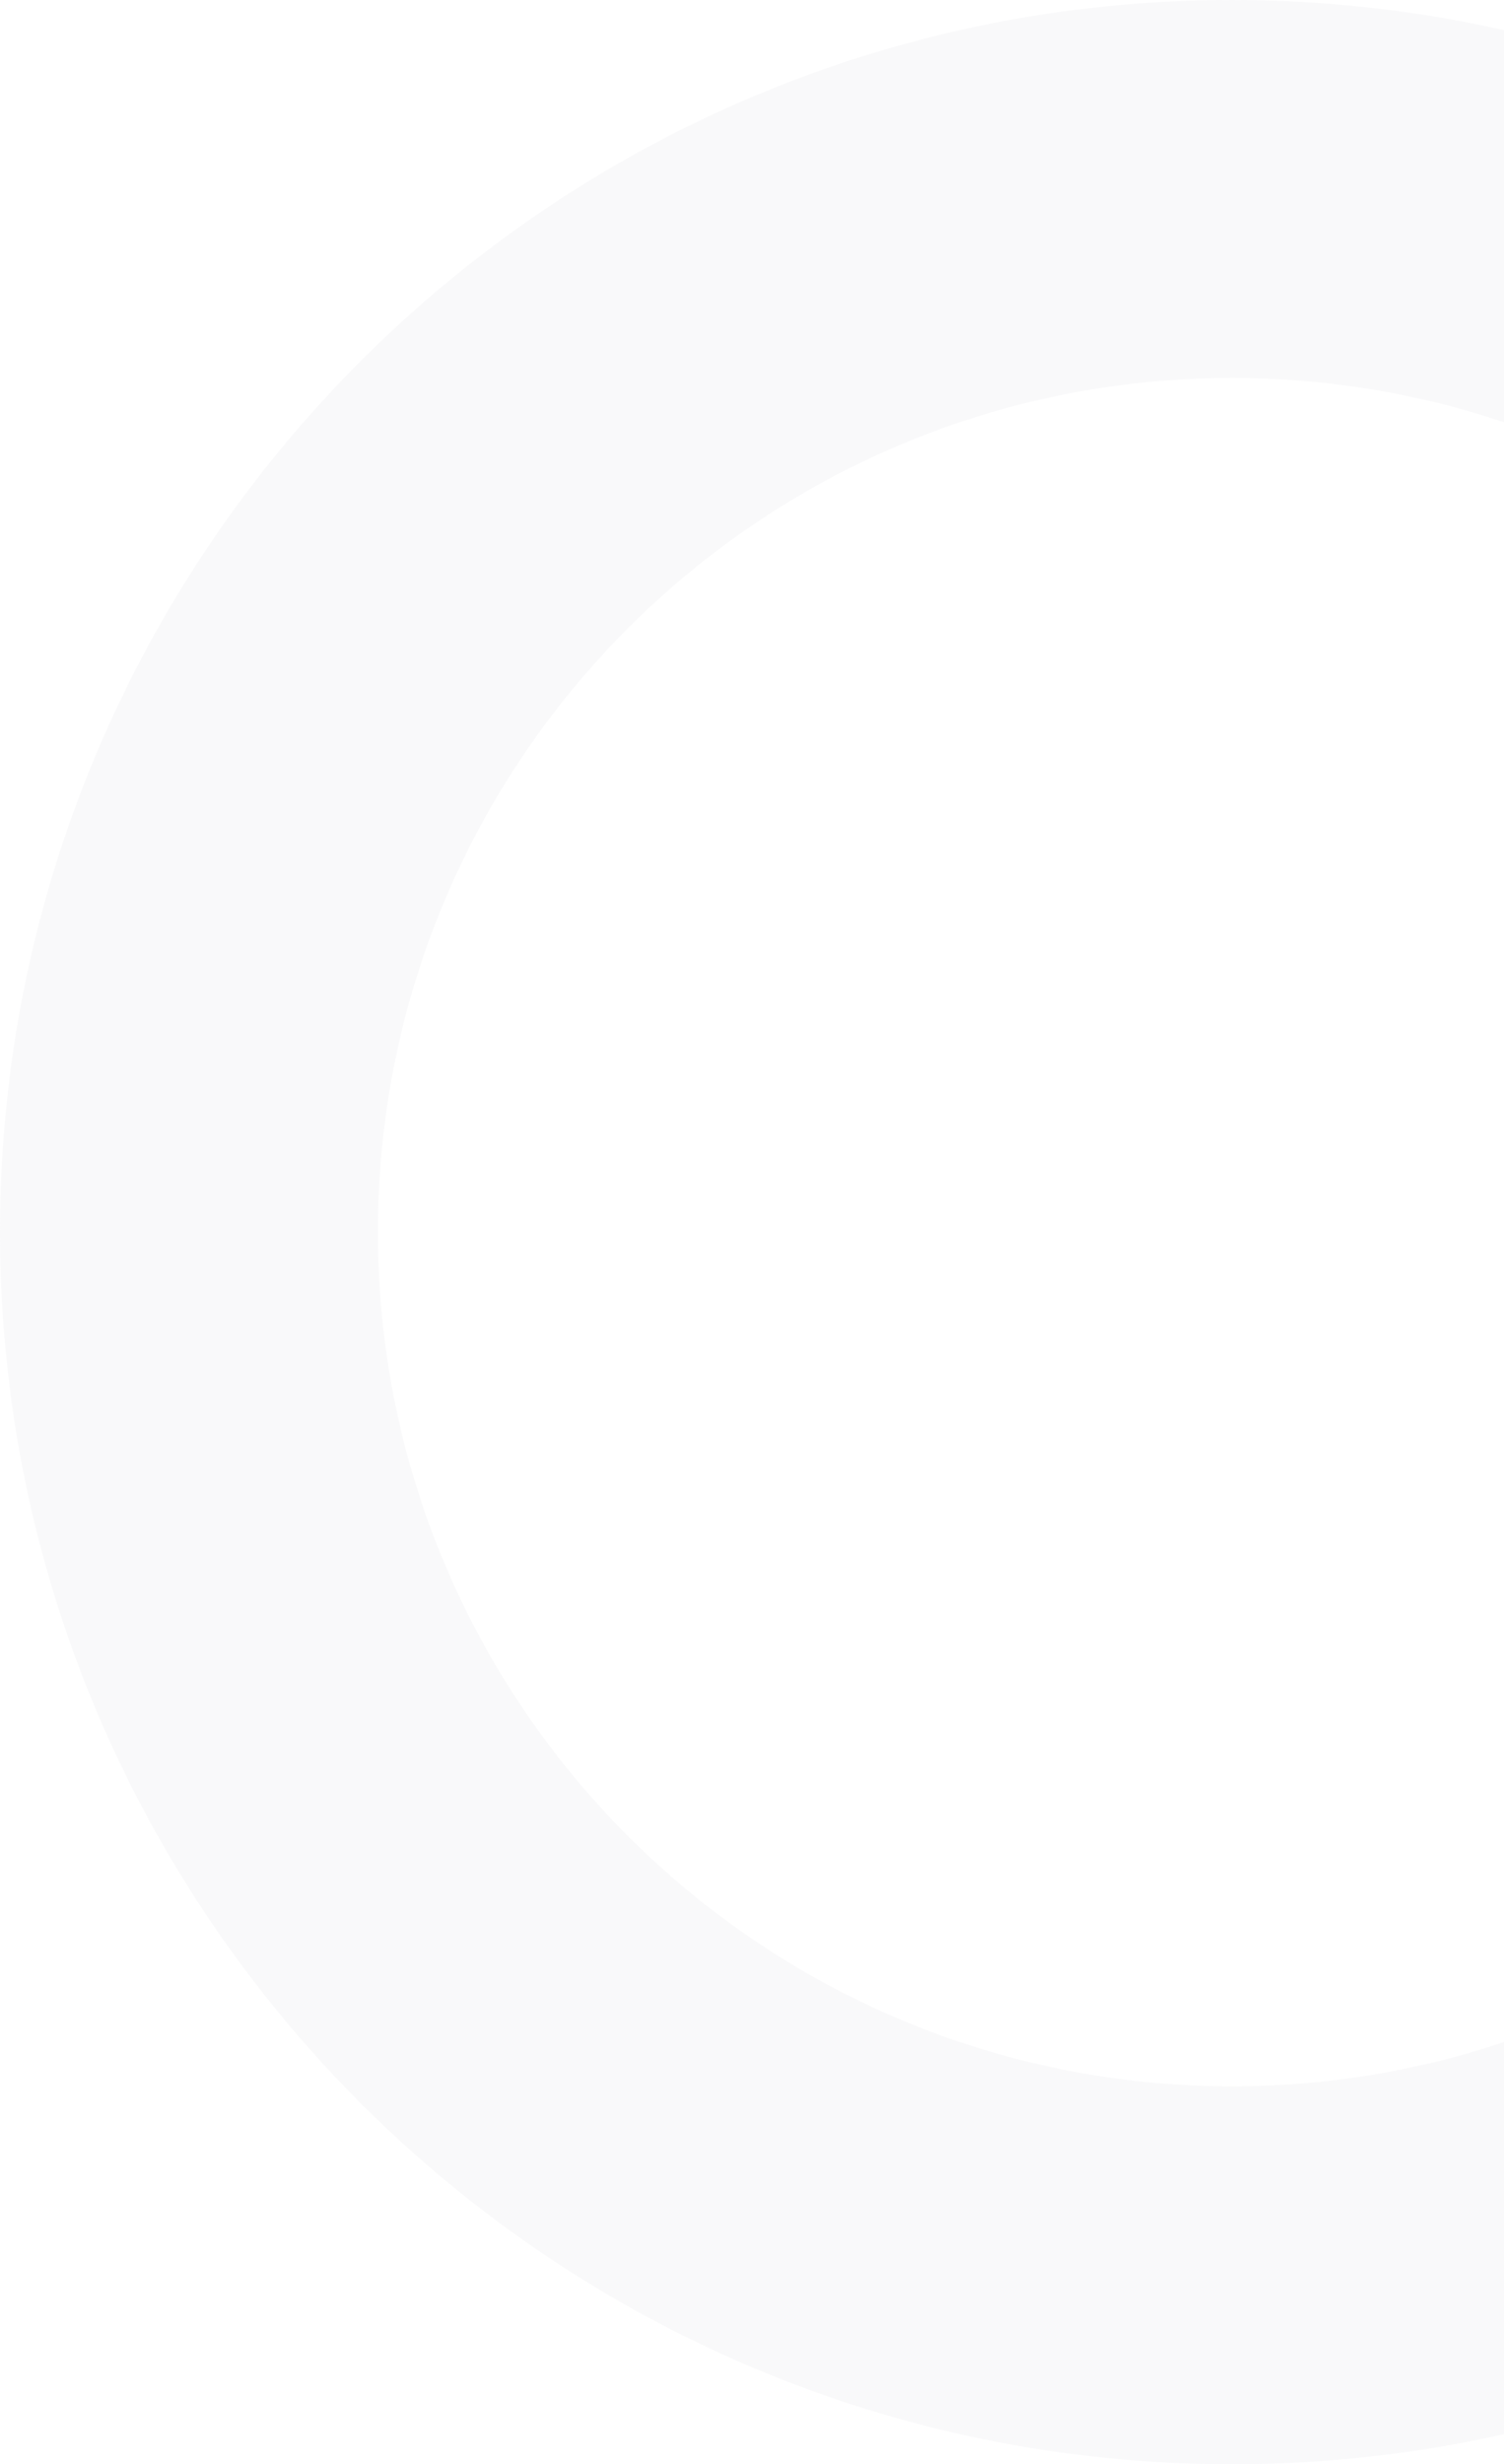 <svg width="199" height="326" viewBox="0 0 199 326" fill="none" xmlns="http://www.w3.org/2000/svg">
<path fill-rule="evenodd" clip-rule="evenodd" d="M199 3.989C187.419 1.378 175.37 0 163 0C72.978 0 0 72.978 0 163C0 253.022 72.978 326 163 326C175.37 326 187.419 324.622 199 322.011V270.144C187.693 273.942 175.587 276 163 276C100.592 276 50 225.408 50 163C50 100.592 100.592 50 163 50C175.587 50 187.693 52.058 199 55.855V3.989Z" fill="#C2C5CC" fill-opacity="0.1"/>
</svg>
